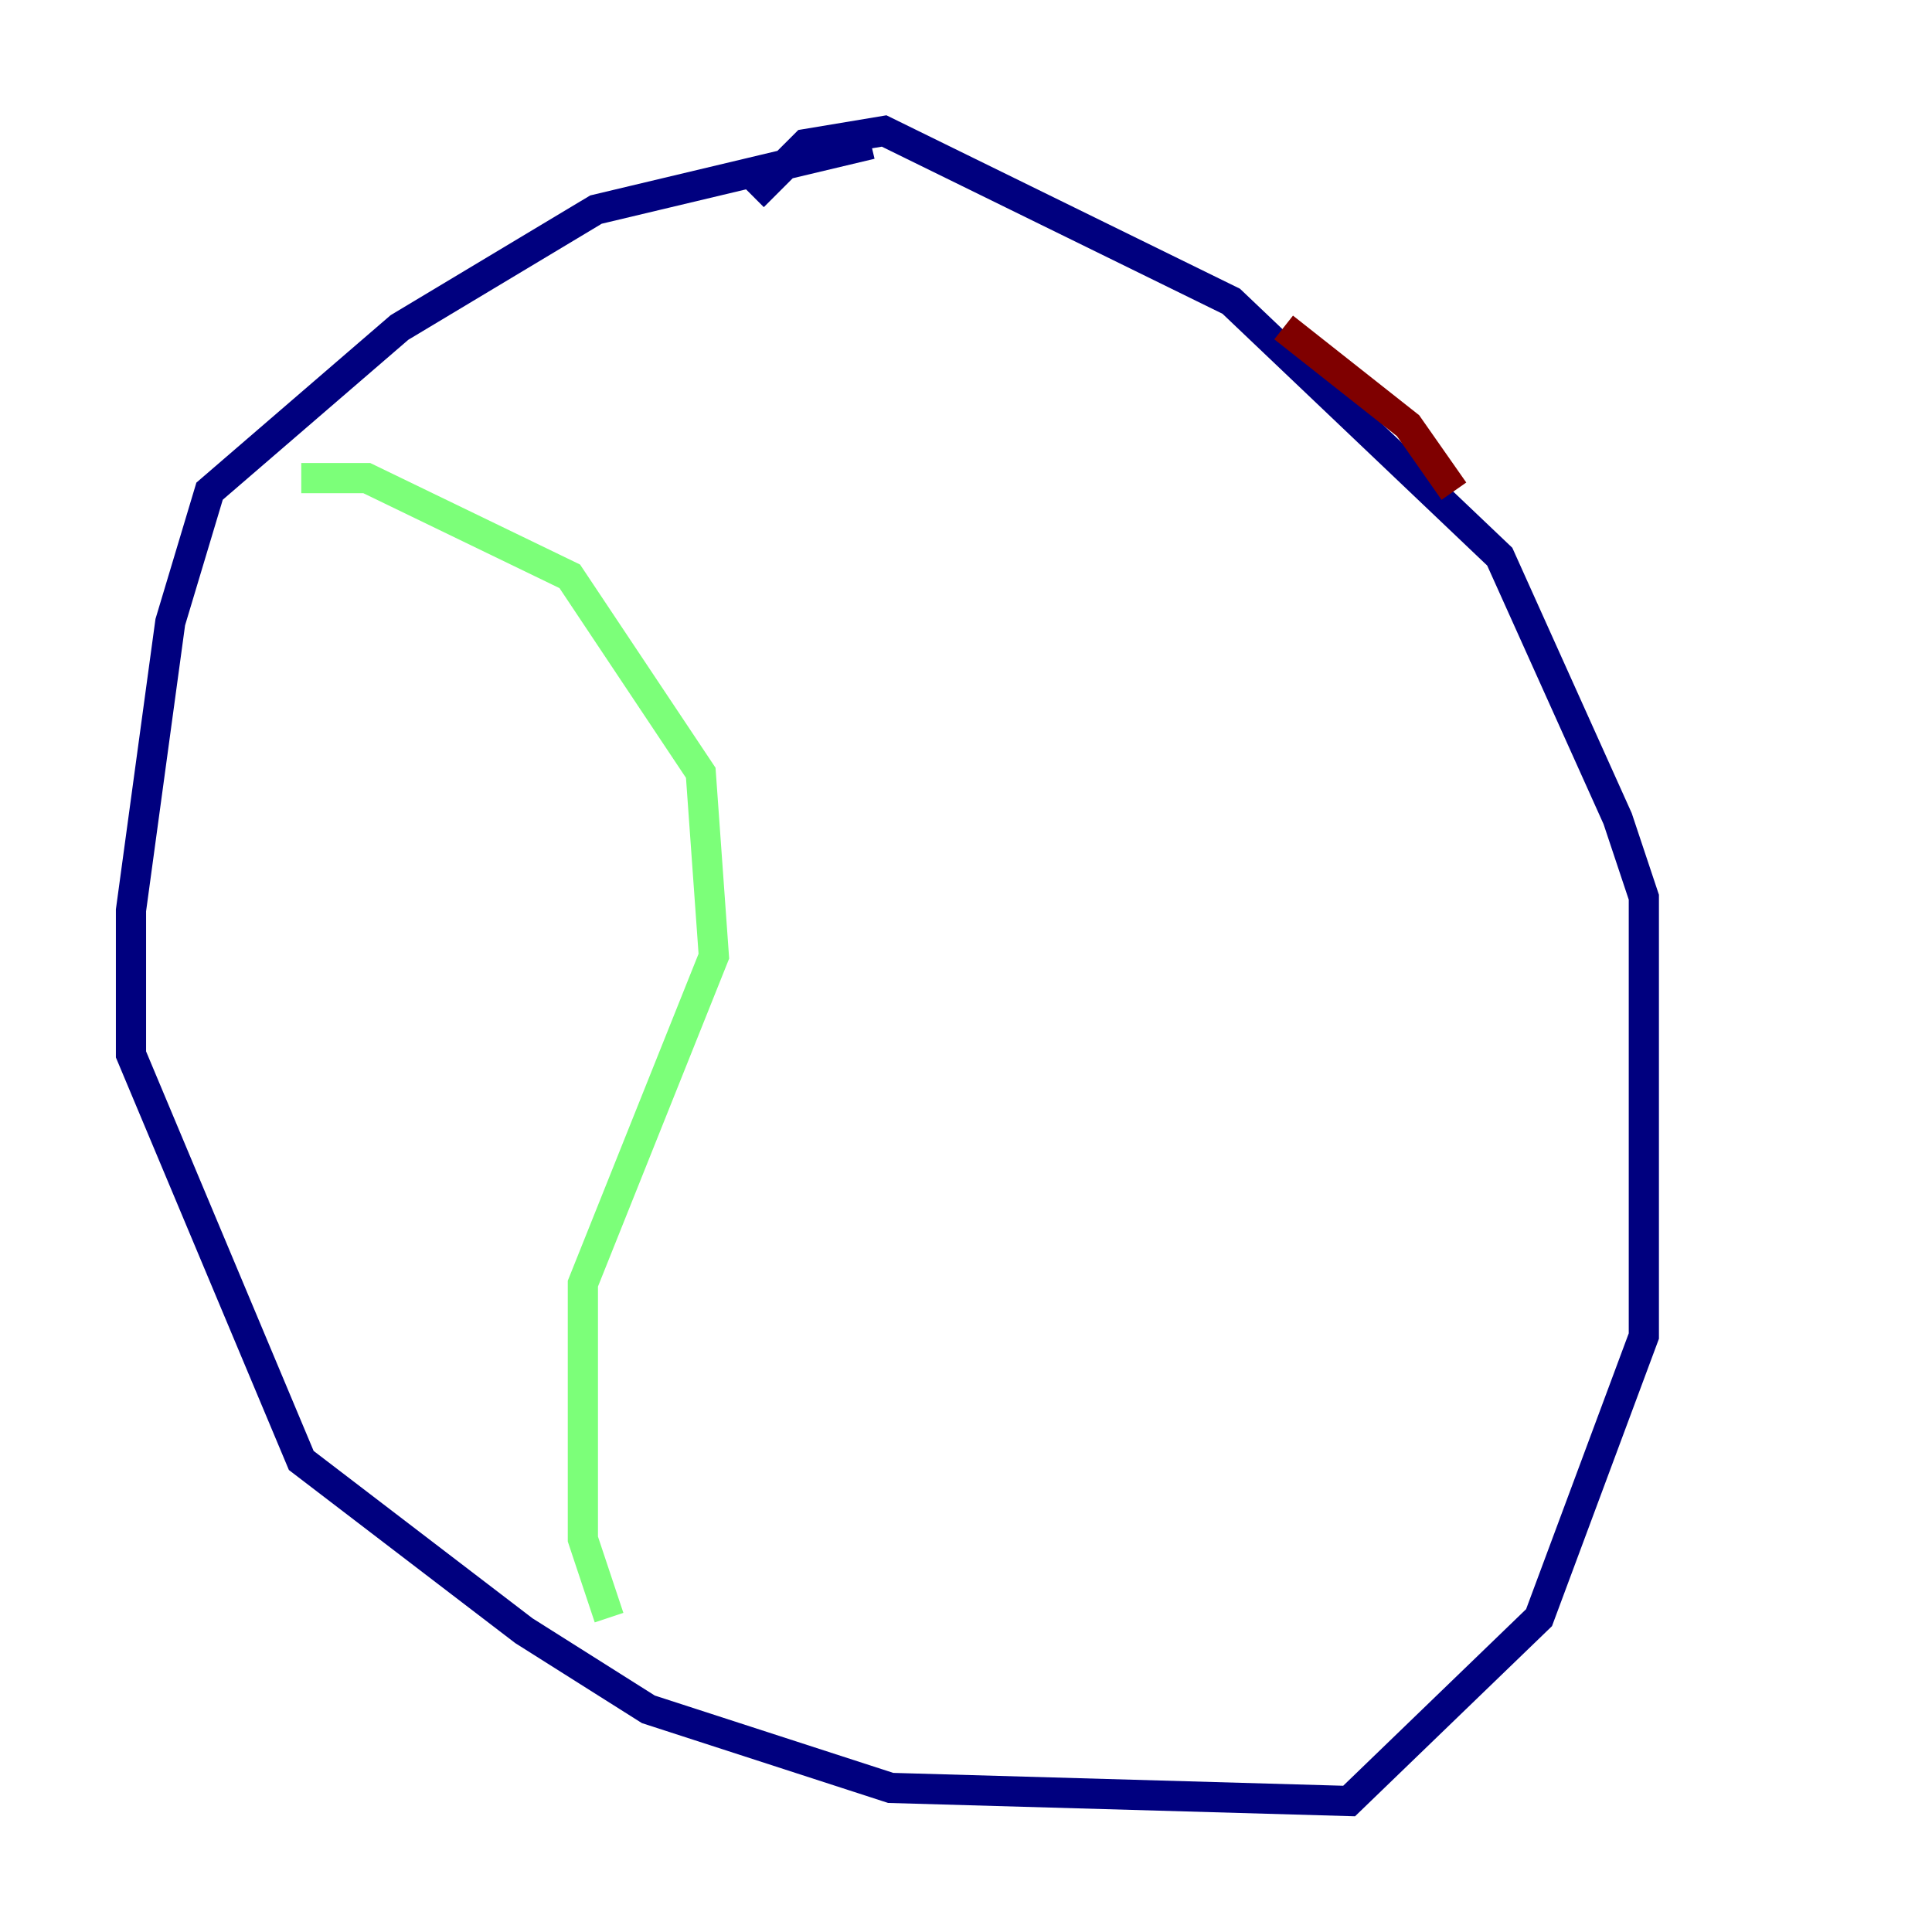 <?xml version="1.0" encoding="utf-8" ?>
<svg baseProfile="tiny" height="128" version="1.2" viewBox="0,0,128,128" width="128" xmlns="http://www.w3.org/2000/svg" xmlns:ev="http://www.w3.org/2001/xml-events" xmlns:xlink="http://www.w3.org/1999/xlink"><defs /><polyline fill="none" points="57.709,9.546 39.485,13.885 26.468,21.695 13.885,32.542 11.281,41.22 8.678,60.312 8.678,69.858 19.959,96.759 34.712,108.041 42.956,113.248 59.01,118.454 89.383,119.322 101.966,107.173 108.909,88.515 108.909,59.444 107.173,54.237 99.363,36.881 81.573,19.959 58.576,8.678 53.37,9.546 49.898,13.017" stroke="#00007f" stroke-width="2" /><polyline fill="none" points="19.959,31.675 24.298,31.675 37.749,38.183 46.427,51.2 47.295,63.349 38.617,85.044 38.617,101.966 40.352,107.173" stroke="#7cff79" stroke-width="2" /><polyline fill="none" points="85.044,21.695 93.288,28.203 96.325,32.542" stroke="#7f0000" stroke-width="2" /></svg>